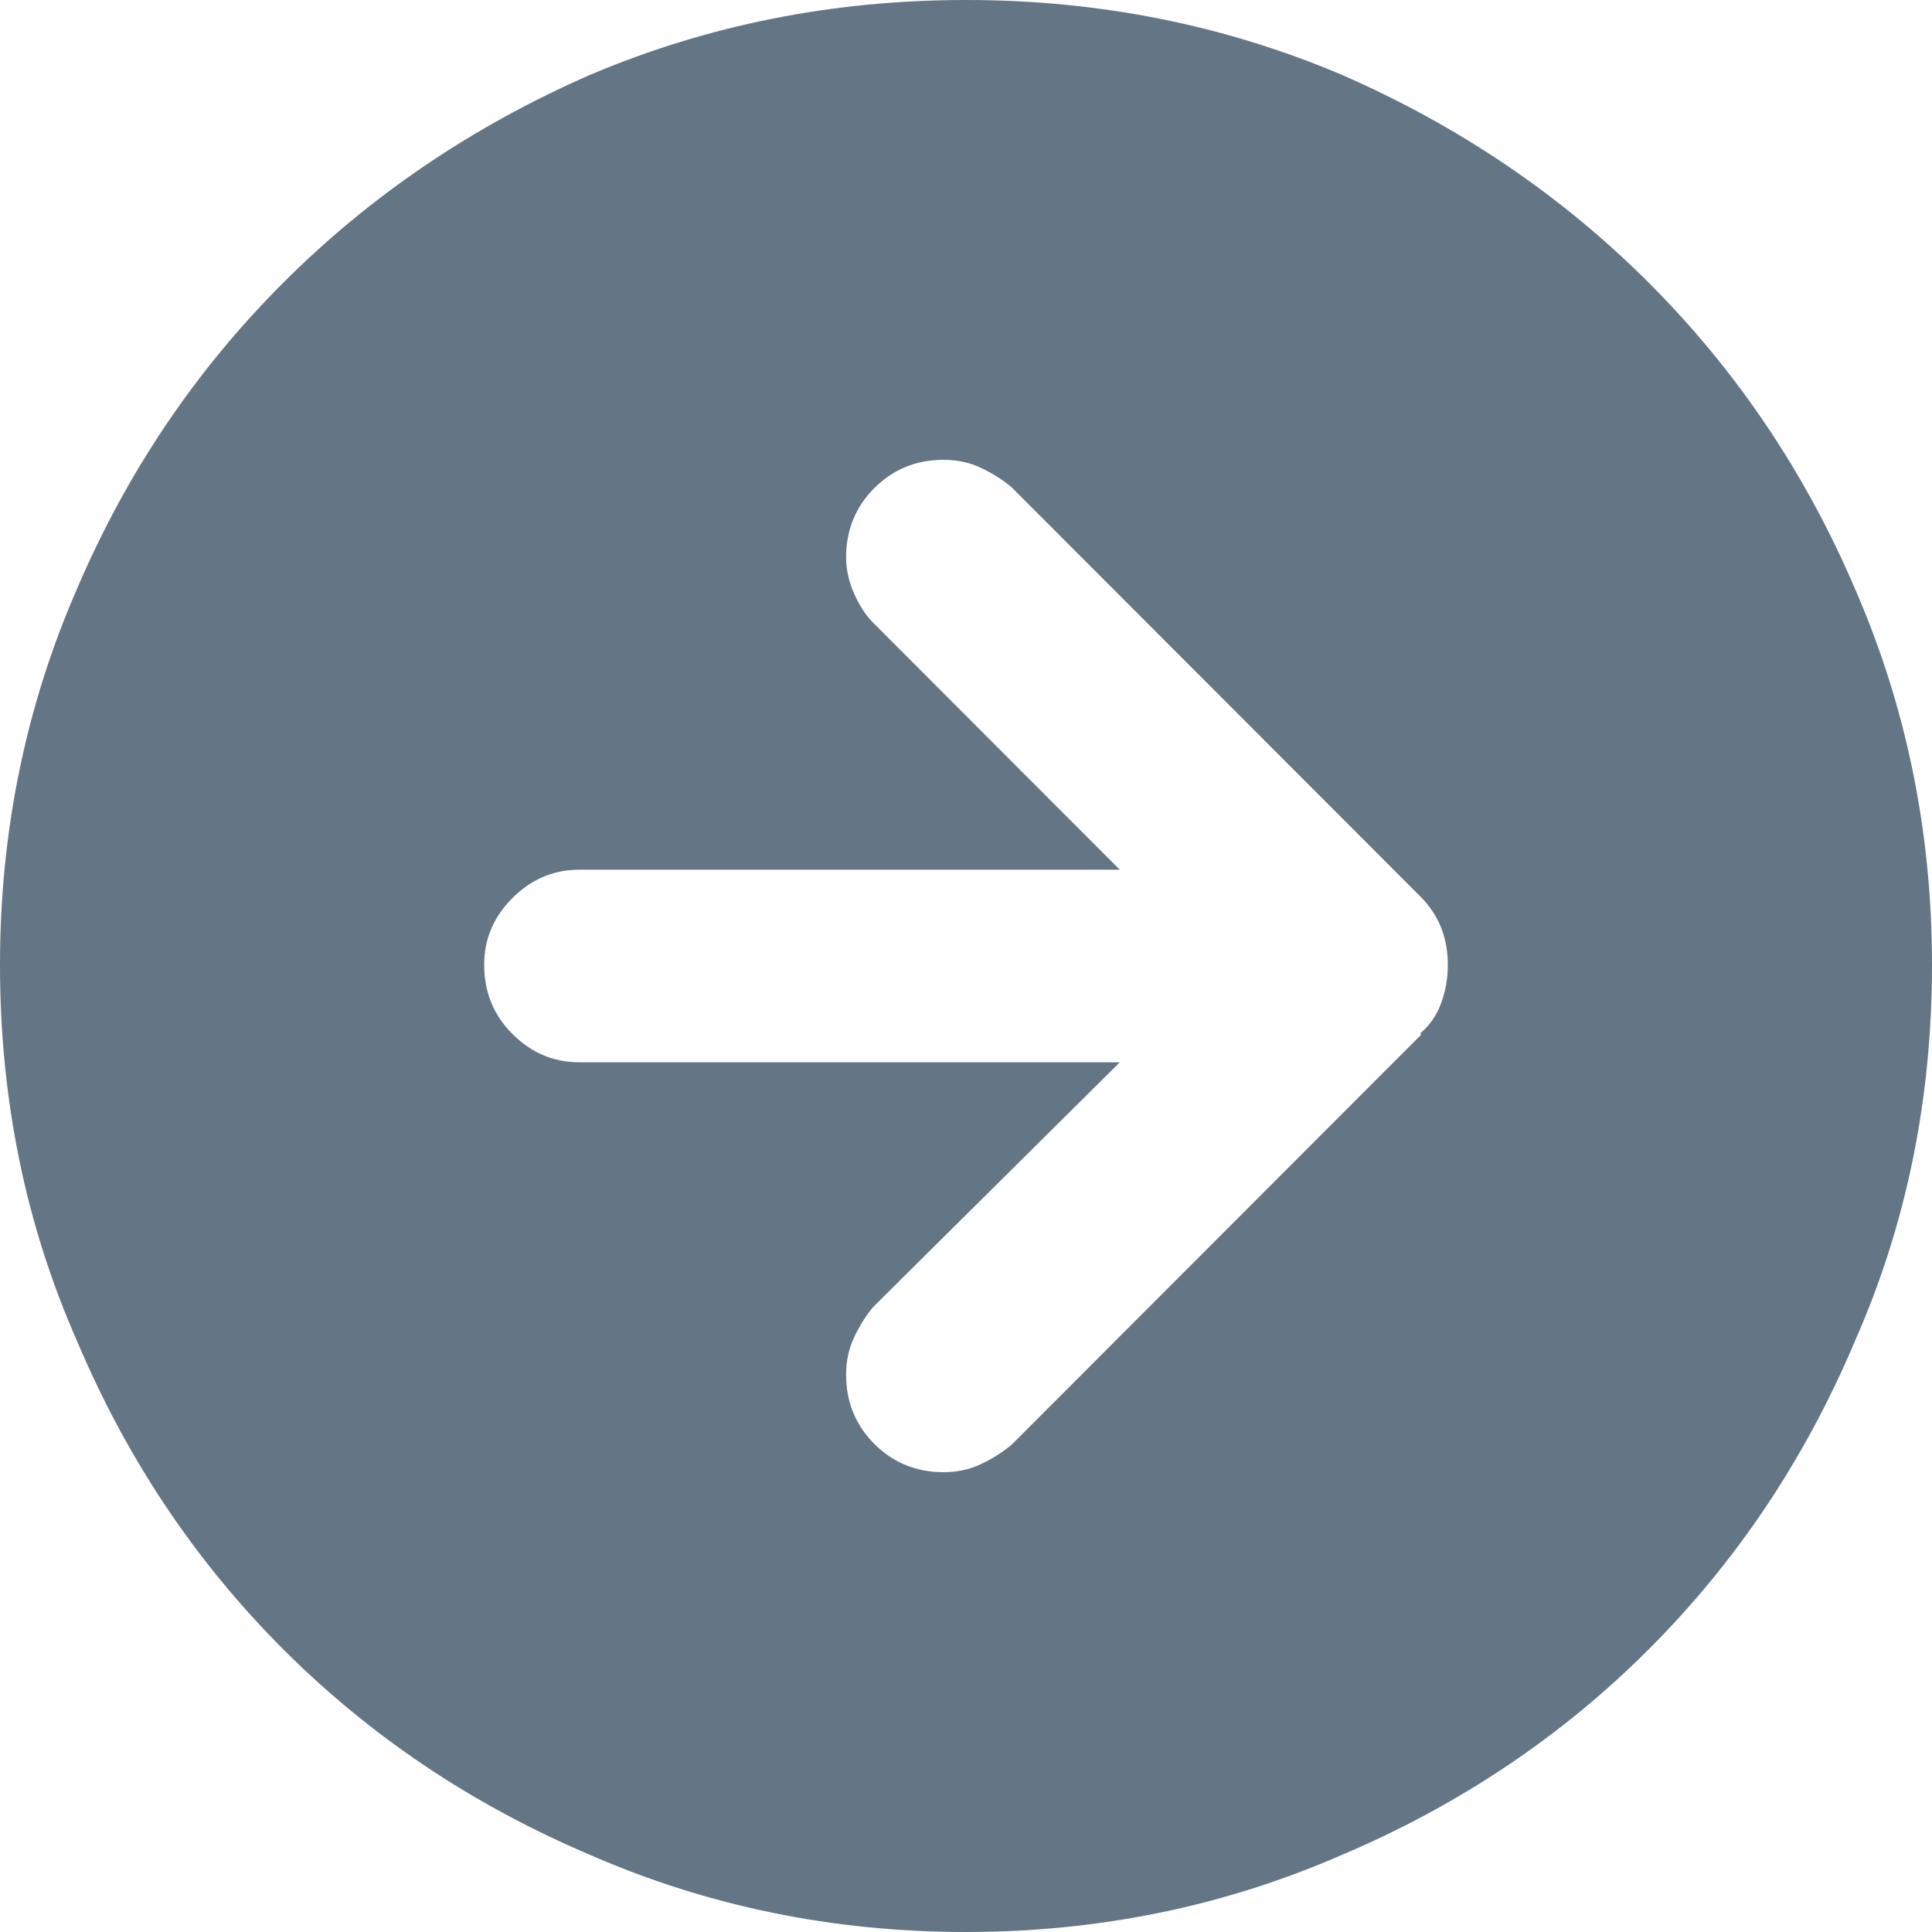 <?xml version="1.0" encoding="UTF-8"?>
<svg width="18px" height="18px" viewBox="0 0 18 18" version="1.1" xmlns="http://www.w3.org/2000/svg" xmlns:xlink="http://www.w3.org/1999/xlink">
    <title>arrow-right-circle</title>
    <g id="Styleguide" stroke="none" stroke-width="1" fill="none" fill-rule="evenodd">
        <g id="Styles" transform="translate(-746, -2008)" fill="#647585">
            <path d="M759.237,2017.623 C759.321,2017.552 759.384,2017.461 759.426,2017.348 C759.468,2017.236 759.489,2017.116 759.489,2016.989 C759.489,2016.863 759.468,2016.747 759.426,2016.641 C759.384,2016.536 759.321,2016.441 759.237,2016.356 L755.422,2012.537 C755.337,2012.467 755.242,2012.407 755.137,2012.358 C755.032,2012.308 754.916,2012.284 754.789,2012.284 C754.536,2012.284 754.322,2012.372 754.146,2012.547 C753.971,2012.723 753.883,2012.938 753.883,2013.191 C753.883,2013.304 753.907,2013.416 753.957,2013.529 C754.006,2013.641 754.066,2013.733 754.136,2013.803 L756.433,2016.103 L751.396,2016.103 C751.157,2016.103 750.95,2016.191 750.774,2016.367 C750.598,2016.543 750.511,2016.75 750.511,2016.989 C750.511,2017.243 750.598,2017.457 750.774,2017.633 C750.95,2017.809 751.157,2017.897 751.396,2017.897 L751.396,2017.897 L756.433,2017.897 L754.136,2020.176 C754.066,2020.26 754.006,2020.355 753.957,2020.461 C753.907,2020.566 753.883,2020.682 753.883,2020.809 C753.883,2021.062 753.971,2021.277 754.146,2021.453 C754.322,2021.628 754.536,2021.716 754.789,2021.716 C754.916,2021.716 755.032,2021.692 755.137,2021.642 C755.242,2021.593 755.337,2021.533 755.422,2021.463 L759.237,2017.644 L759.237,2017.623 Z M755,2026 C753.763,2026 752.597,2025.761 751.501,2025.283 C750.405,2024.818 749.45,2024.178 748.635,2023.362 C747.82,2022.546 747.18,2021.59 746.717,2020.492 C746.239,2019.409 746,2018.242 746,2016.989 C746,2015.751 746.239,2014.584 746.717,2013.487 C747.18,2012.403 747.82,2011.454 748.635,2010.638 C749.45,2009.822 750.405,2009.175 751.501,2008.696 C752.597,2008.232 753.763,2008 755,2008 C756.237,2008 757.403,2008.232 758.499,2008.696 C759.595,2009.175 760.55,2009.822 761.365,2010.638 C762.18,2011.454 762.82,2012.403 763.283,2013.487 C763.761,2014.584 764,2015.751 764,2016.989 C764,2018.242 763.761,2019.409 763.283,2020.492 C762.82,2021.59 762.18,2022.546 761.365,2023.362 C760.55,2024.178 759.595,2024.818 758.499,2025.283 C757.403,2025.761 756.237,2026 755,2026 Z" id="arrow-right-circle"></path>
        </g>
    </g>
</svg>